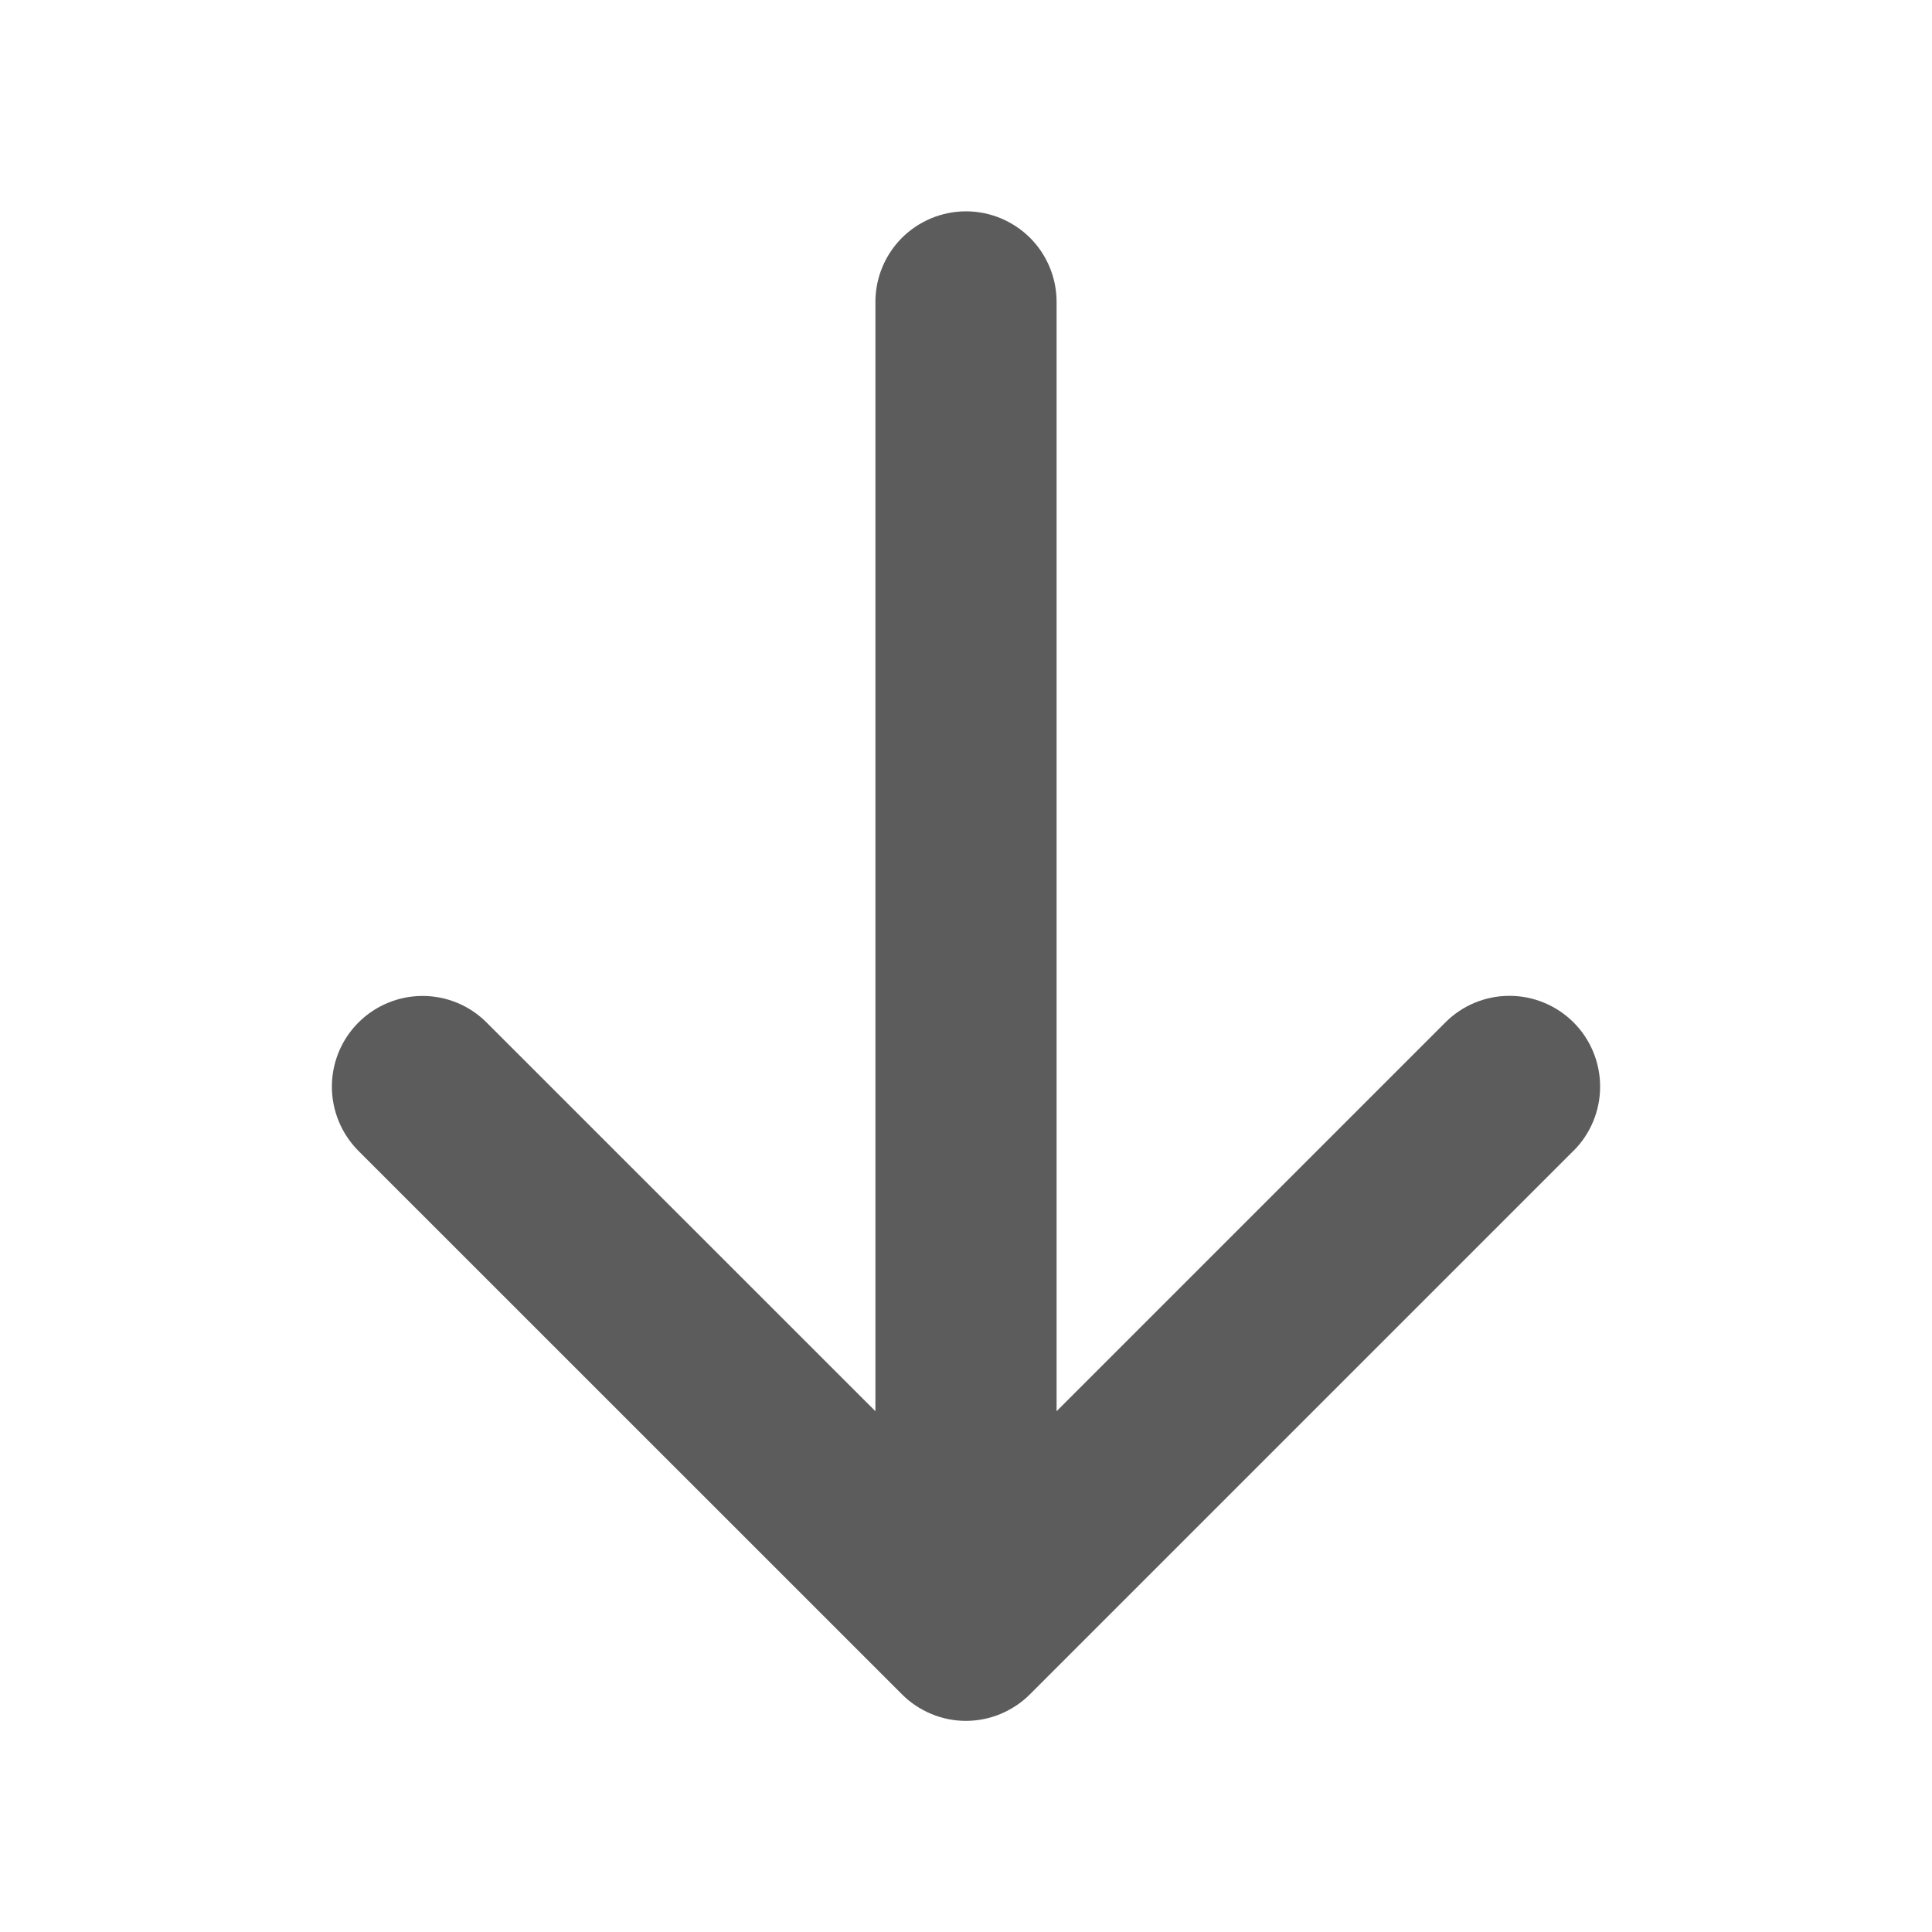 <svg width="18" height="18" viewBox="0 0 18 18" fill="none" xmlns="http://www.w3.org/2000/svg">
    <path d="M14.659 10.722L9.597 15.784C9.519 15.863 9.425 15.925 9.323 15.968C9.22 16.011 9.11 16.033 8.999 16.033C8.888 16.033 8.778 16.011 8.676 15.968C8.573 15.925 8.48 15.863 8.402 15.784L3.339 10.722C3.181 10.563 3.092 10.348 3.092 10.124C3.092 9.9 3.181 9.685 3.339 9.527C3.498 9.368 3.713 9.279 3.937 9.279C4.161 9.279 4.376 9.368 4.534 9.527L8.156 13.148V2.812C8.156 2.589 8.245 2.374 8.403 2.216C8.562 2.058 8.776 1.969 9 1.969C9.224 1.969 9.438 2.058 9.597 2.216C9.755 2.374 9.844 2.589 9.844 2.812V13.148L13.466 9.526C13.624 9.367 13.839 9.278 14.063 9.278C14.287 9.278 14.502 9.367 14.661 9.526C14.819 9.684 14.908 9.899 14.908 10.124C14.908 10.348 14.819 10.563 14.661 10.721L14.659 10.722Z" fill="#5C5C5C"/>
</svg>
